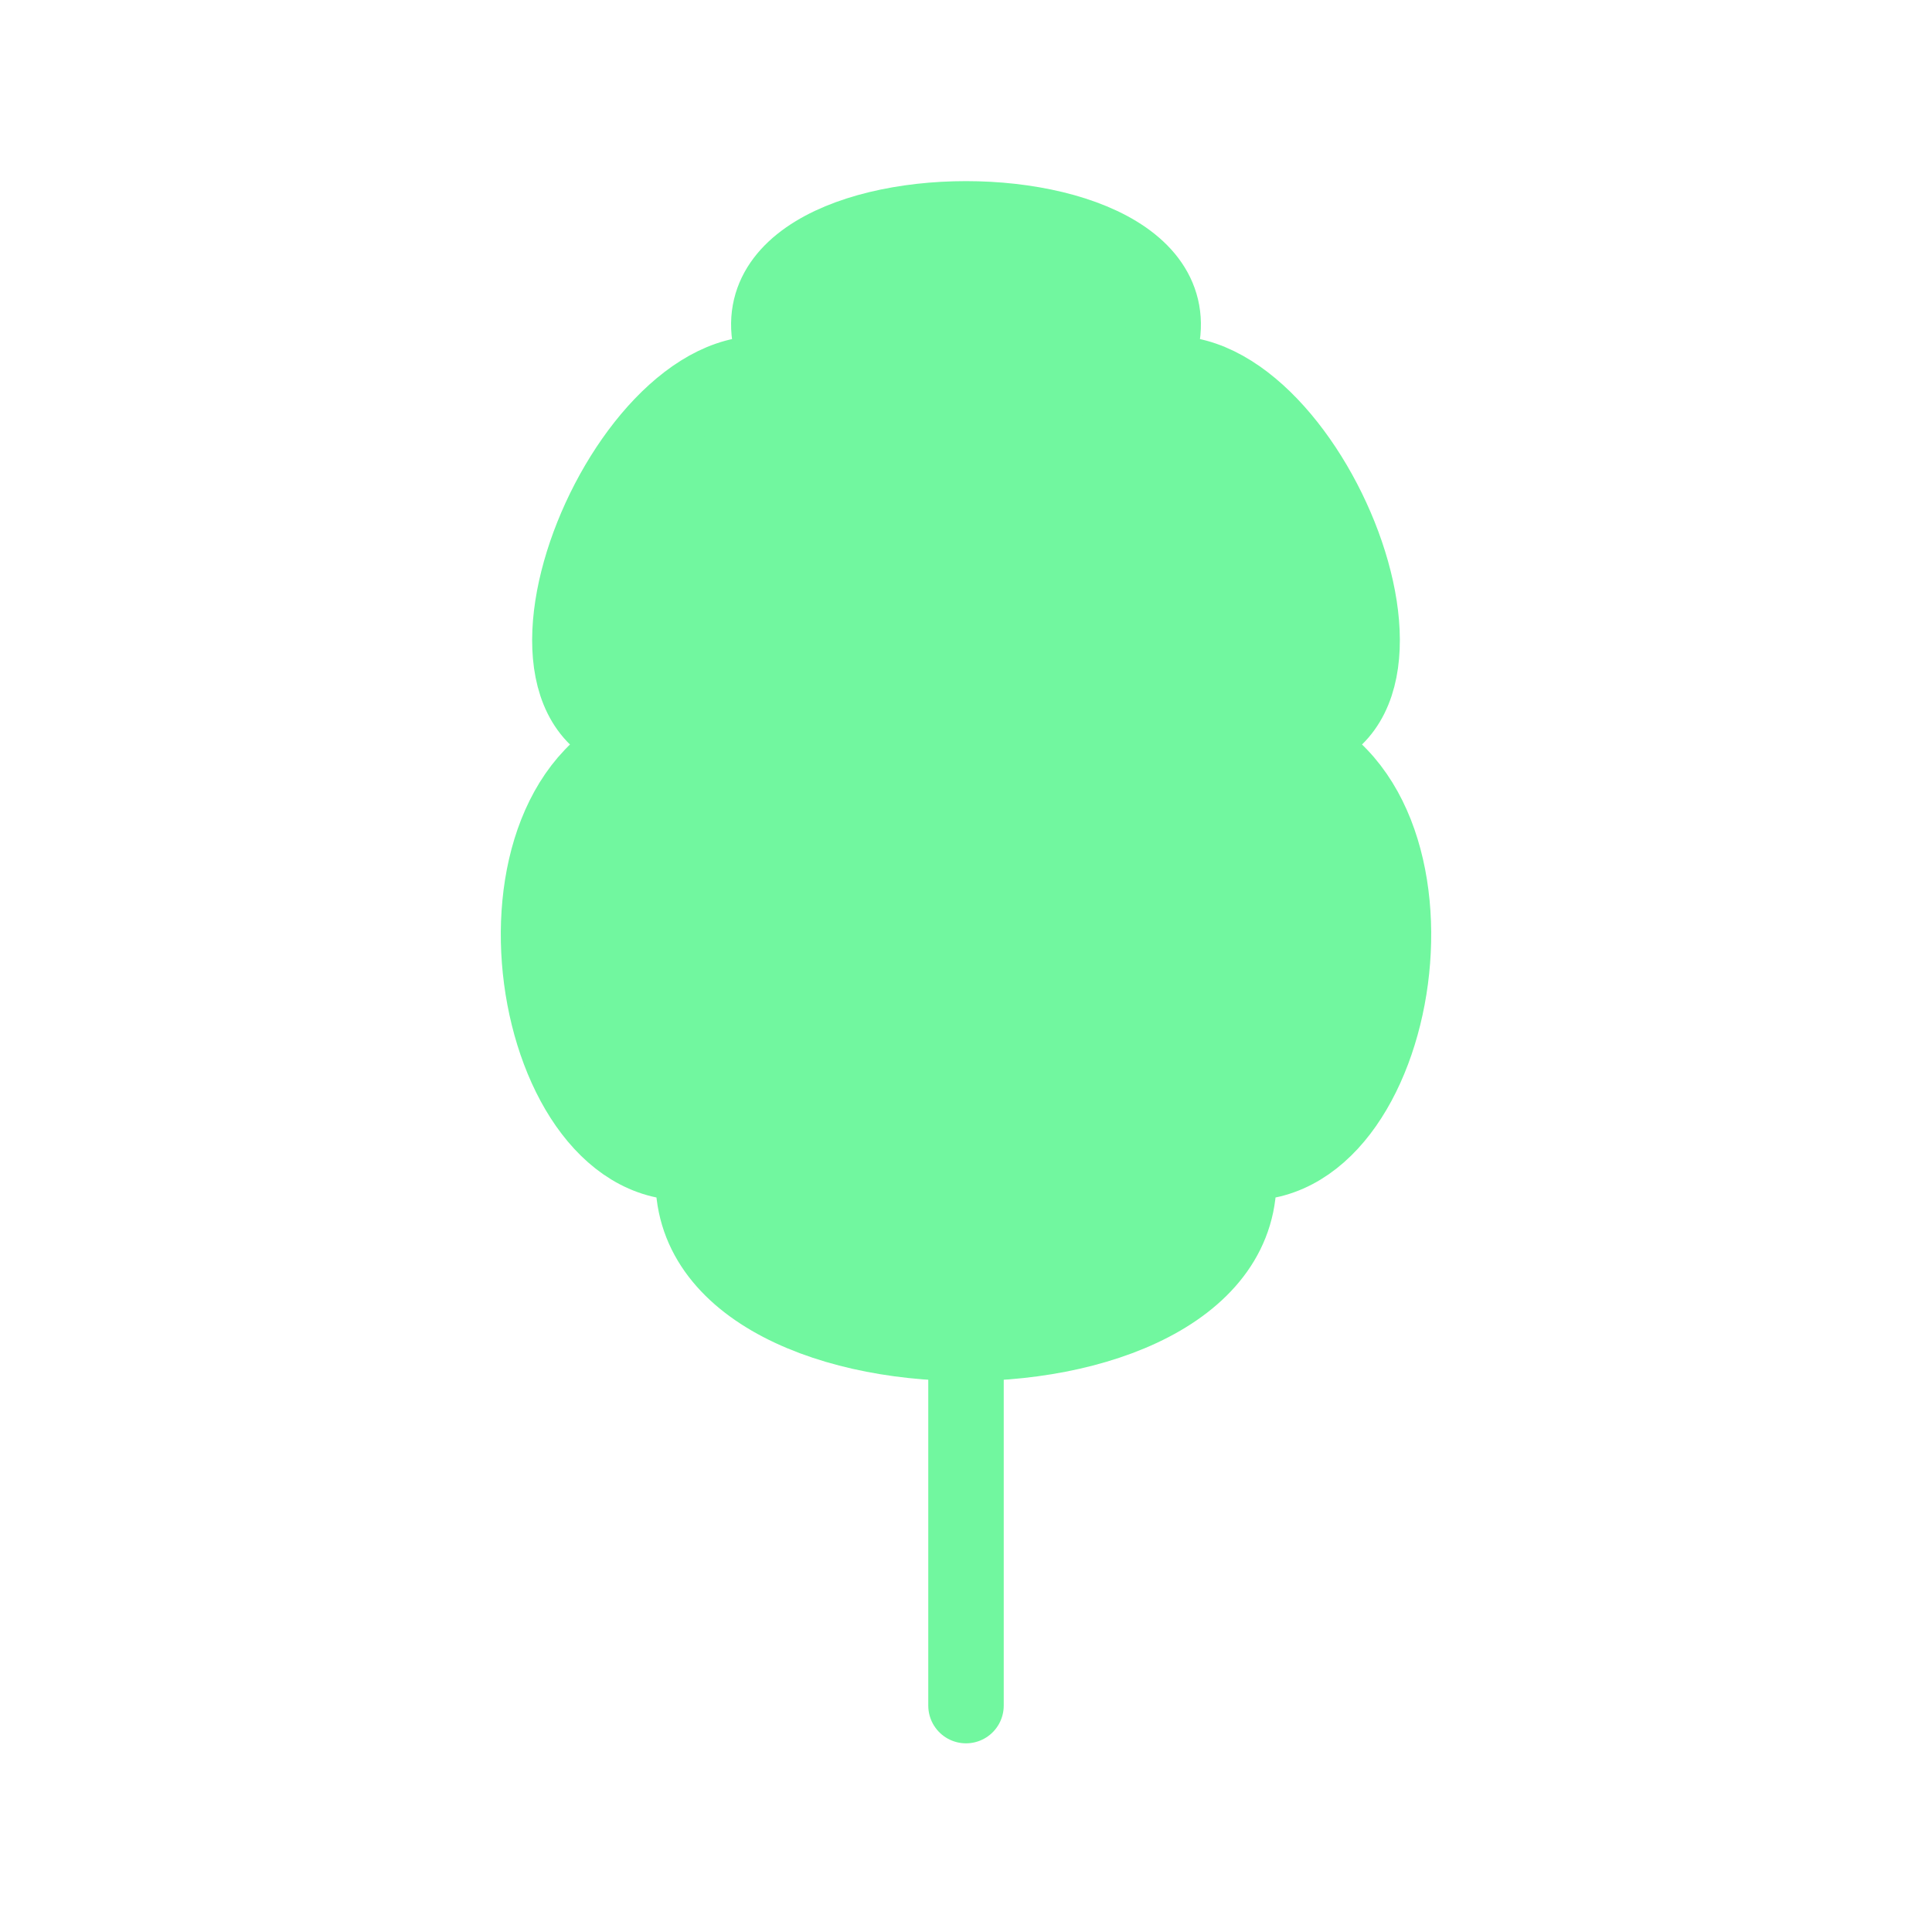 <svg xmlns="http://www.w3.org/2000/svg" viewBox="0 0 128 128" stroke="#71F79F" stroke-linecap="round" stroke-width="5" fill="#71F79F"><path d="M82 77c2 16-38 16-36 0-11 1-15-24-3-28-12-1-1-27 9-24-8-14 32-14 24 0 10-3 21 23 9 24 12 4 8 29-3 28ZM64 89v24"/></svg>
